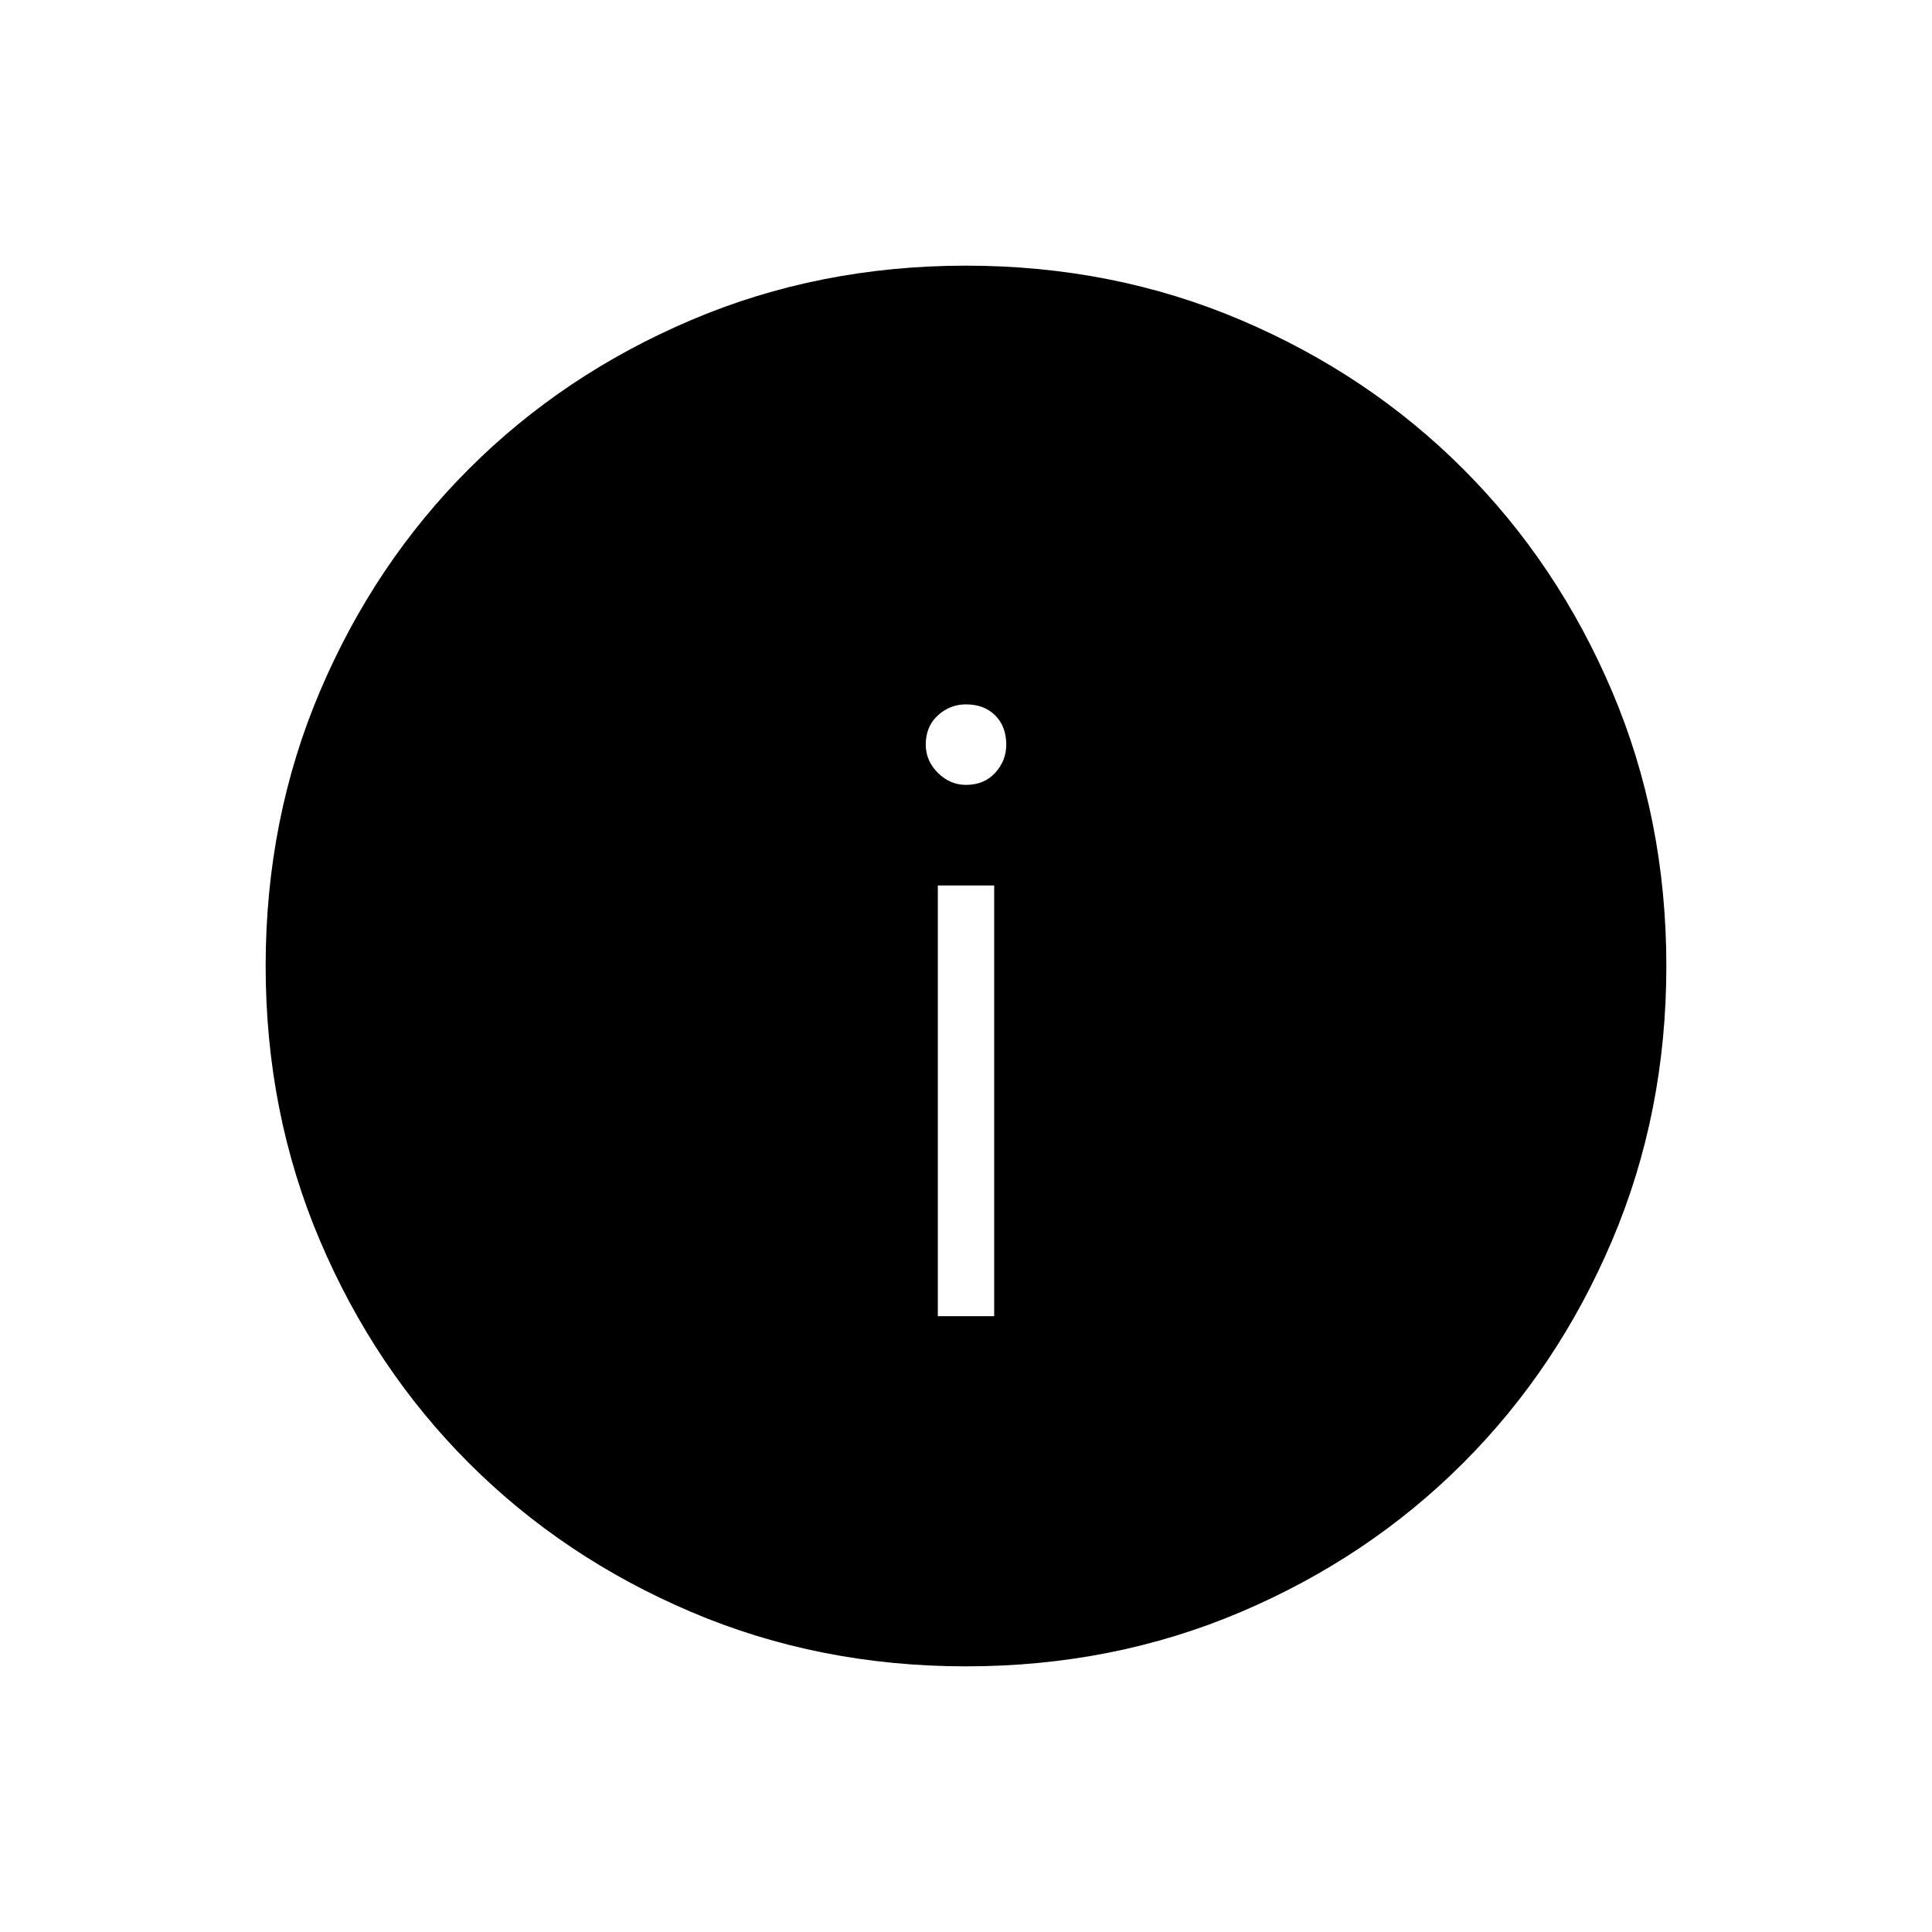 <svg xmlns="http://www.w3.org/2000/svg" height="24" width="24"><path d="M12 20.7Q10.175 20.7 8.588 20.025Q7 19.35 5.825 18.175Q4.65 17 3.975 15.412Q3.3 13.825 3.3 12Q3.3 10.175 3.975 8.587Q4.65 7 5.825 5.825Q7 4.65 8.588 3.975Q10.175 3.3 12 3.3Q13.825 3.3 15.413 3.975Q17 4.65 18.175 5.825Q19.35 7 20.025 8.587Q20.7 10.175 20.7 12Q20.7 13.825 20.025 15.412Q19.35 17 18.175 18.175Q17 19.35 15.413 20.025Q13.825 20.7 12 20.7ZM12 9.75Q12.225 9.75 12.363 9.6Q12.5 9.45 12.5 9.25Q12.5 9.025 12.363 8.887Q12.225 8.75 12 8.75Q11.8 8.75 11.65 8.887Q11.5 9.025 11.5 9.25Q11.5 9.45 11.65 9.6Q11.8 9.75 12 9.75ZM11.65 16.35H12.35V11H11.65Z"/></svg>